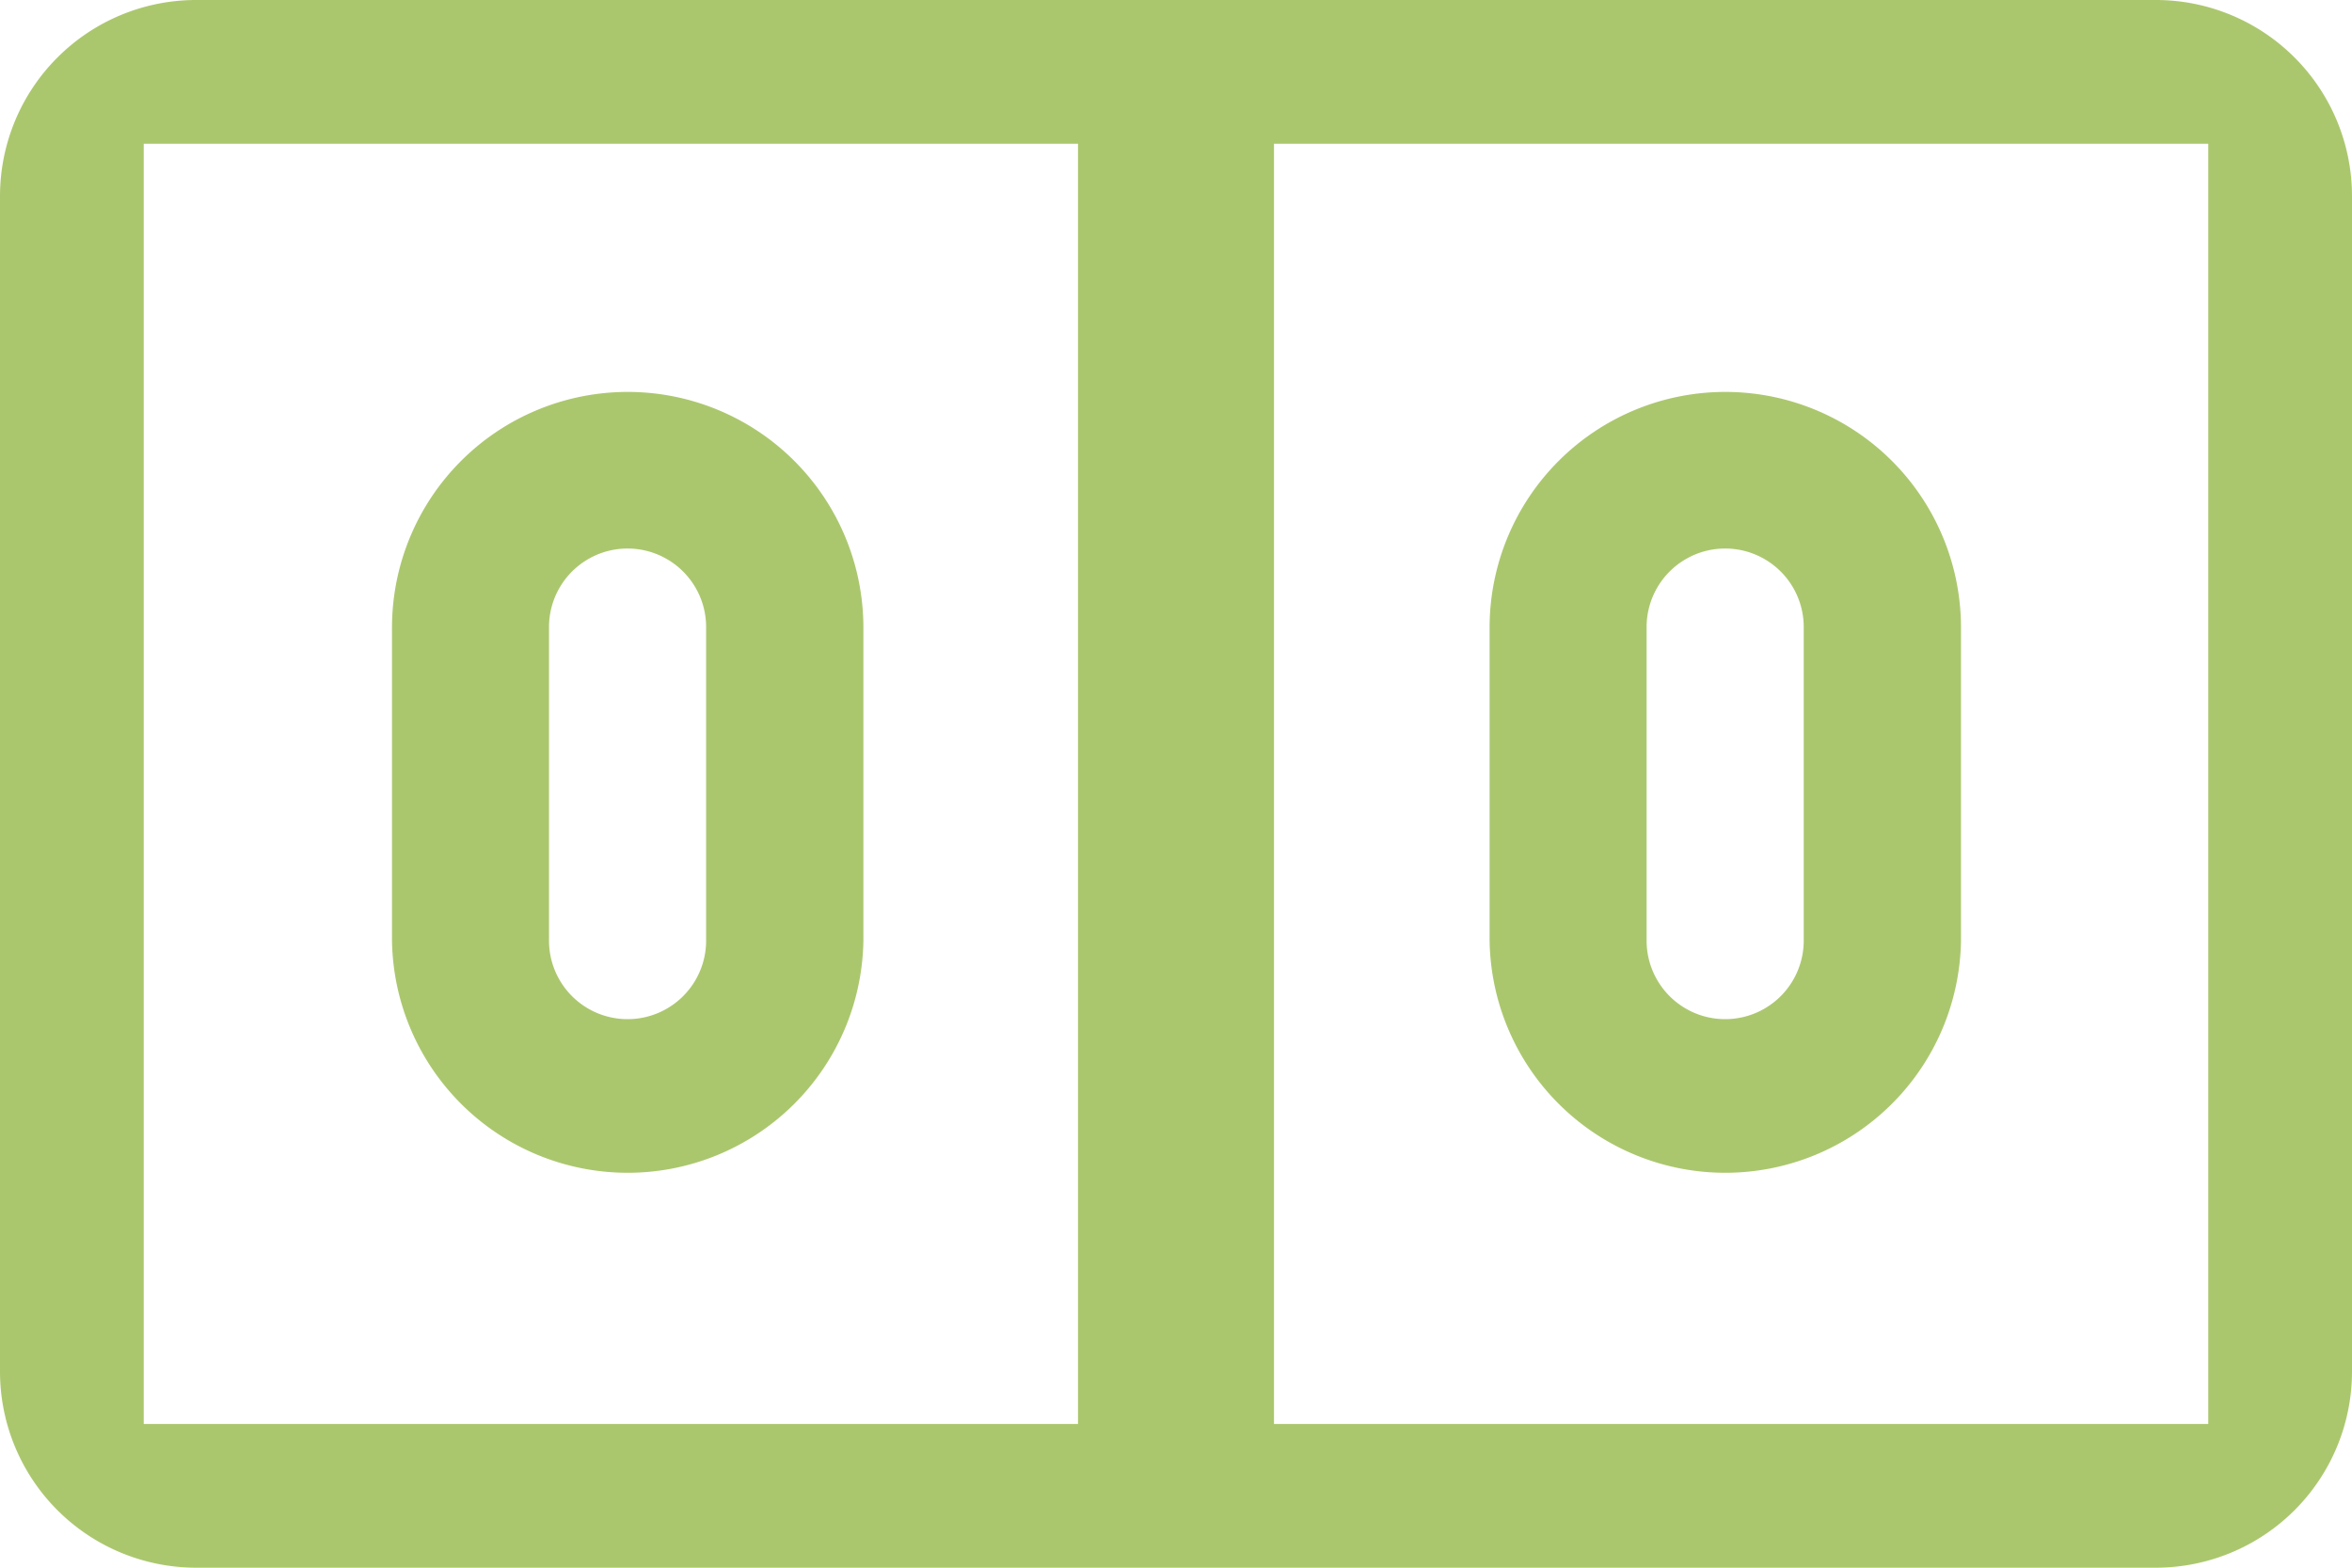 <svg xmlns="http://www.w3.org/2000/svg" width="45" height="30" viewBox="0 0 45 30"><g transform="translate(0 -16)"><path d="M41.25,16H3.75A3.754,3.754,0,0,0,0,19.75v22.5A3.754,3.754,0,0,0,3.75,46h37.5A3.754,3.754,0,0,0,45,42.25V19.75A3.754,3.754,0,0,0,41.25,16ZM2.75,18.75H20.625v24.5H2.75Zm21.625,24.5V18.75H42.25v24.5Z" fill="#abc76e"/><path d="M16.51,28A4.51,4.51,0,0,0,12,32.5v6a4.51,4.51,0,0,0,9.019,0v-6A4.51,4.51,0,0,0,16.51,28Zm1.5,10.5a1.5,1.5,0,0,1-3.006,0v-6a1.5,1.5,0,0,1,3.006,0Z" transform="translate(-4.5 -4.5)" fill="#abc76e"/><path d="M64.51,28A4.51,4.51,0,0,0,60,32.5v6a4.51,4.51,0,0,0,9.019,0v-6A4.51,4.51,0,0,0,64.51,28Zm1.5,10.5a1.5,1.5,0,0,1-3.006,0v-6a1.5,1.5,0,0,1,3.006,0Z" transform="translate(-31.5 -4.5)" fill="#abc76e"/></g></svg>